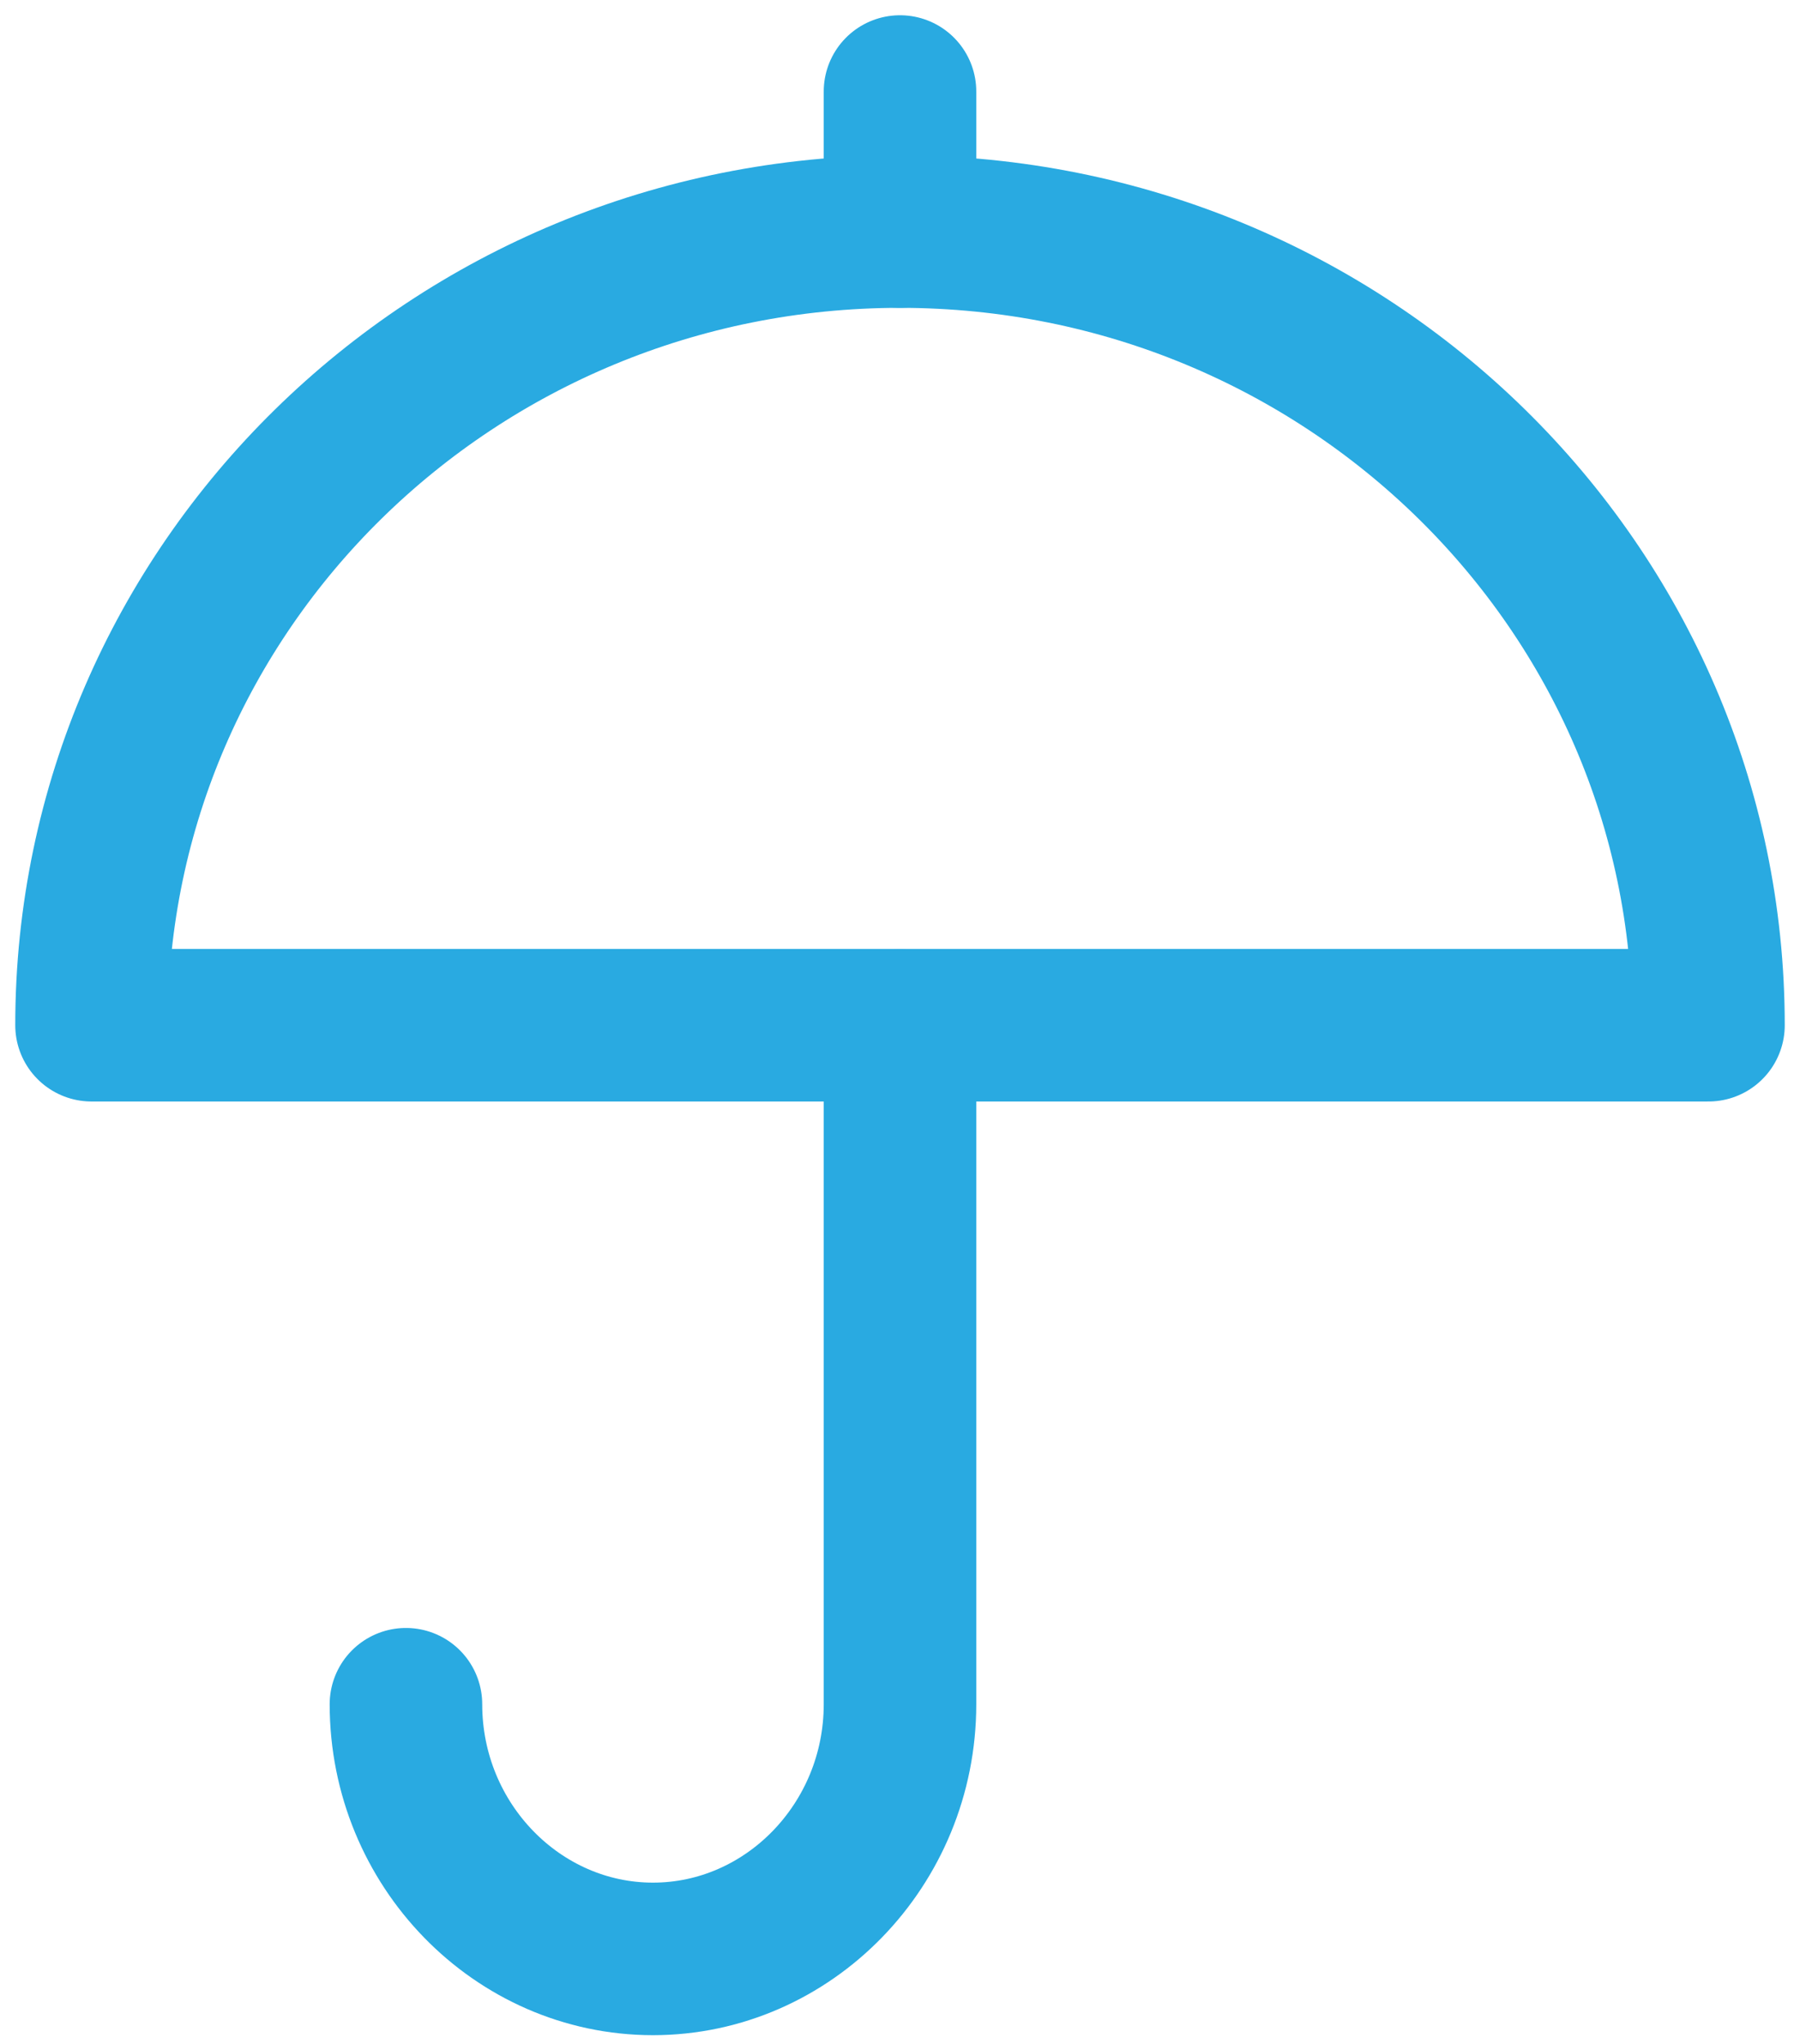<svg width="59" height="67" viewBox="0 0 59 67" fill="none" xmlns="http://www.w3.org/2000/svg">
<path d="M56 33.606C56 19.238 44.135 7.591 29.5 7.591C14.865 7.591 3 19.238 3 33.606H56Z" stroke="#29AAE1" stroke-width="5" stroke-linejoin="round"/>
<path d="M29.5 33.618V55.863C29.5 60.474 25.84 64.211 21.403 64.211C16.966 64.211 13.306 60.474 13.306 55.863" stroke="#29AAE1" stroke-width="5" stroke-linecap="round" stroke-linejoin="round"/>
<path d="M29.5 3V7.591" stroke="#29AAE1" stroke-width="5" stroke-linecap="round"/>
</svg>
